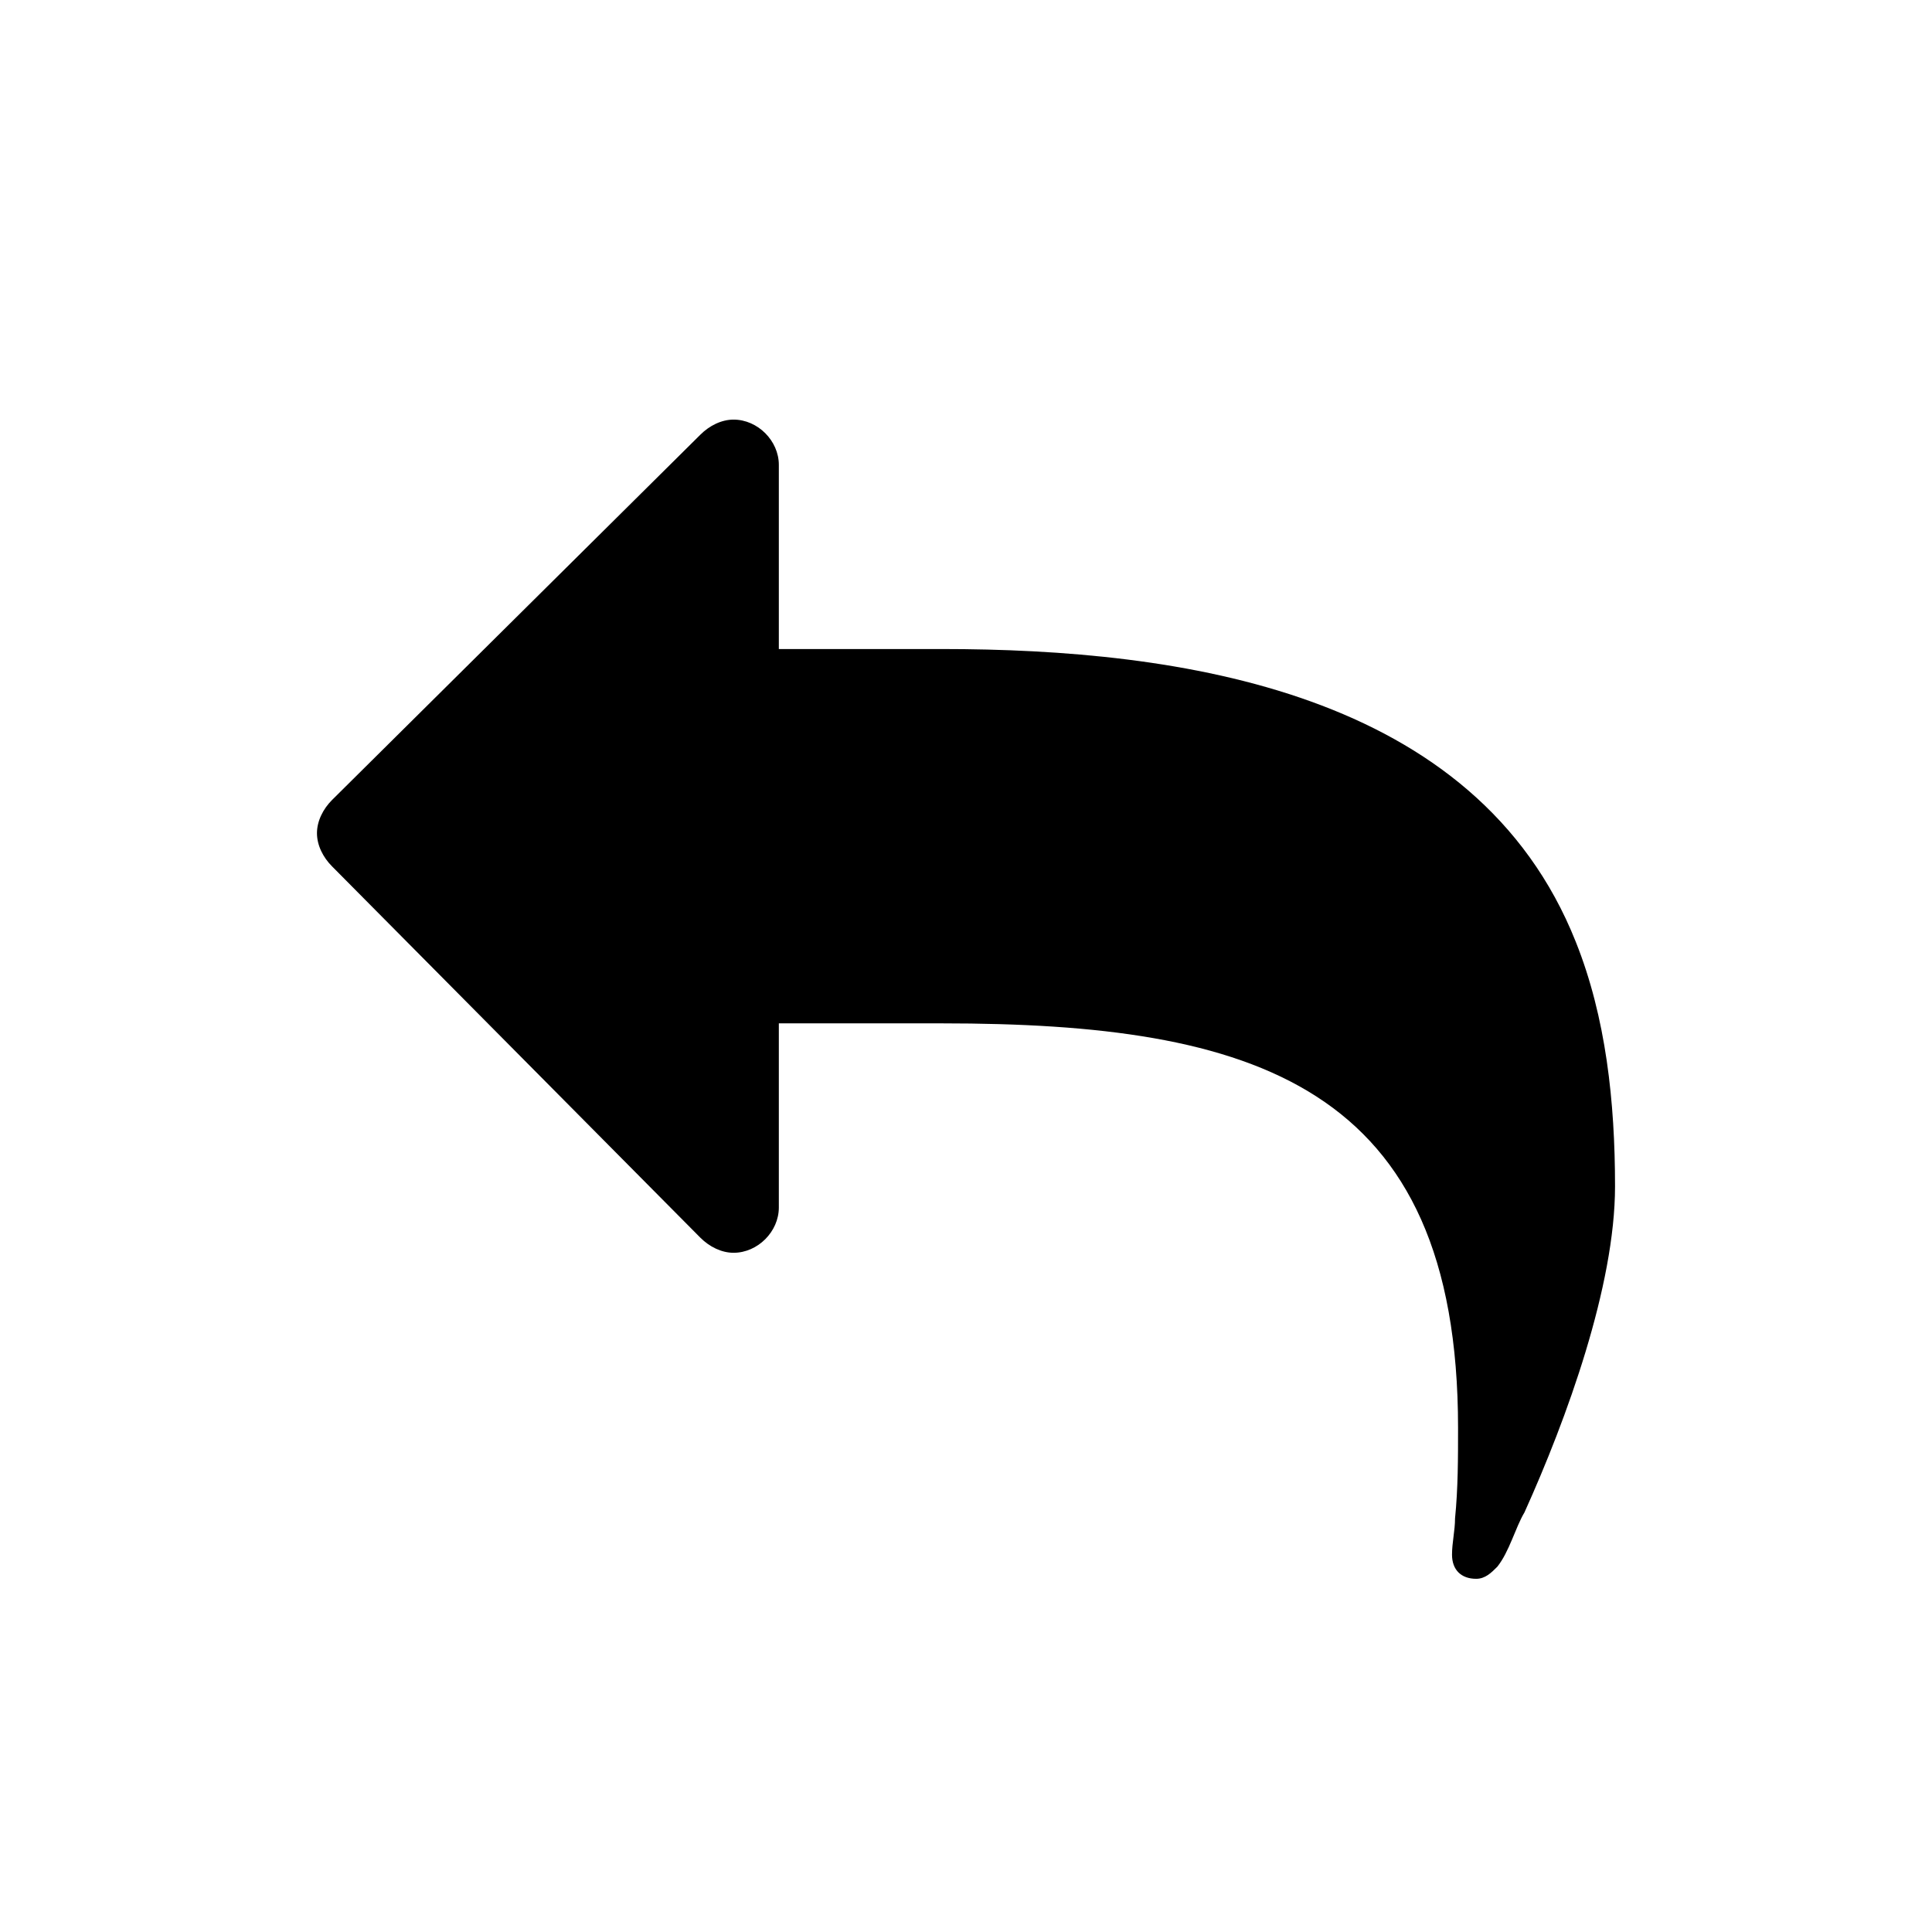 <svg xmlns="http://www.w3.org/2000/svg" version="1.1" x="0px" y="0px" viewBox="0 0 64 64" xml:space="preserve"><path d="M52.2 31.2c-3.3-8.3-13.1-9.7-21-9.7h-5.4v-6.1c0-0.8-0.7-1.5-1.5-1.5 -0.4 0-0.8 0.2-1.1 0.5L11 26.5c-0.3 0.3-0.5 0.7-0.5 1.1s0.2 0.8 0.5 1.1L23.2 41c0.3 0.3 0.7 0.5 1.1 0.5 0.8 0 1.5-0.7 1.5-1.5v-6.1h5.4c10.3 0 17.1 2 17.1 13.4 0 1 0 2-0.1 3 0 0.4-0.1 0.8-0.1 1.2 0 0.5 0.3 0.8 0.8 0.8 0.3 0 0.5-0.2 0.7-0.4 0.4-0.5 0.6-1.3 0.9-1.8 1.4-3.1 3-7.5 3-10.8C53.5 36.5 53.2 33.7 52.2 31.2z"/></svg>
